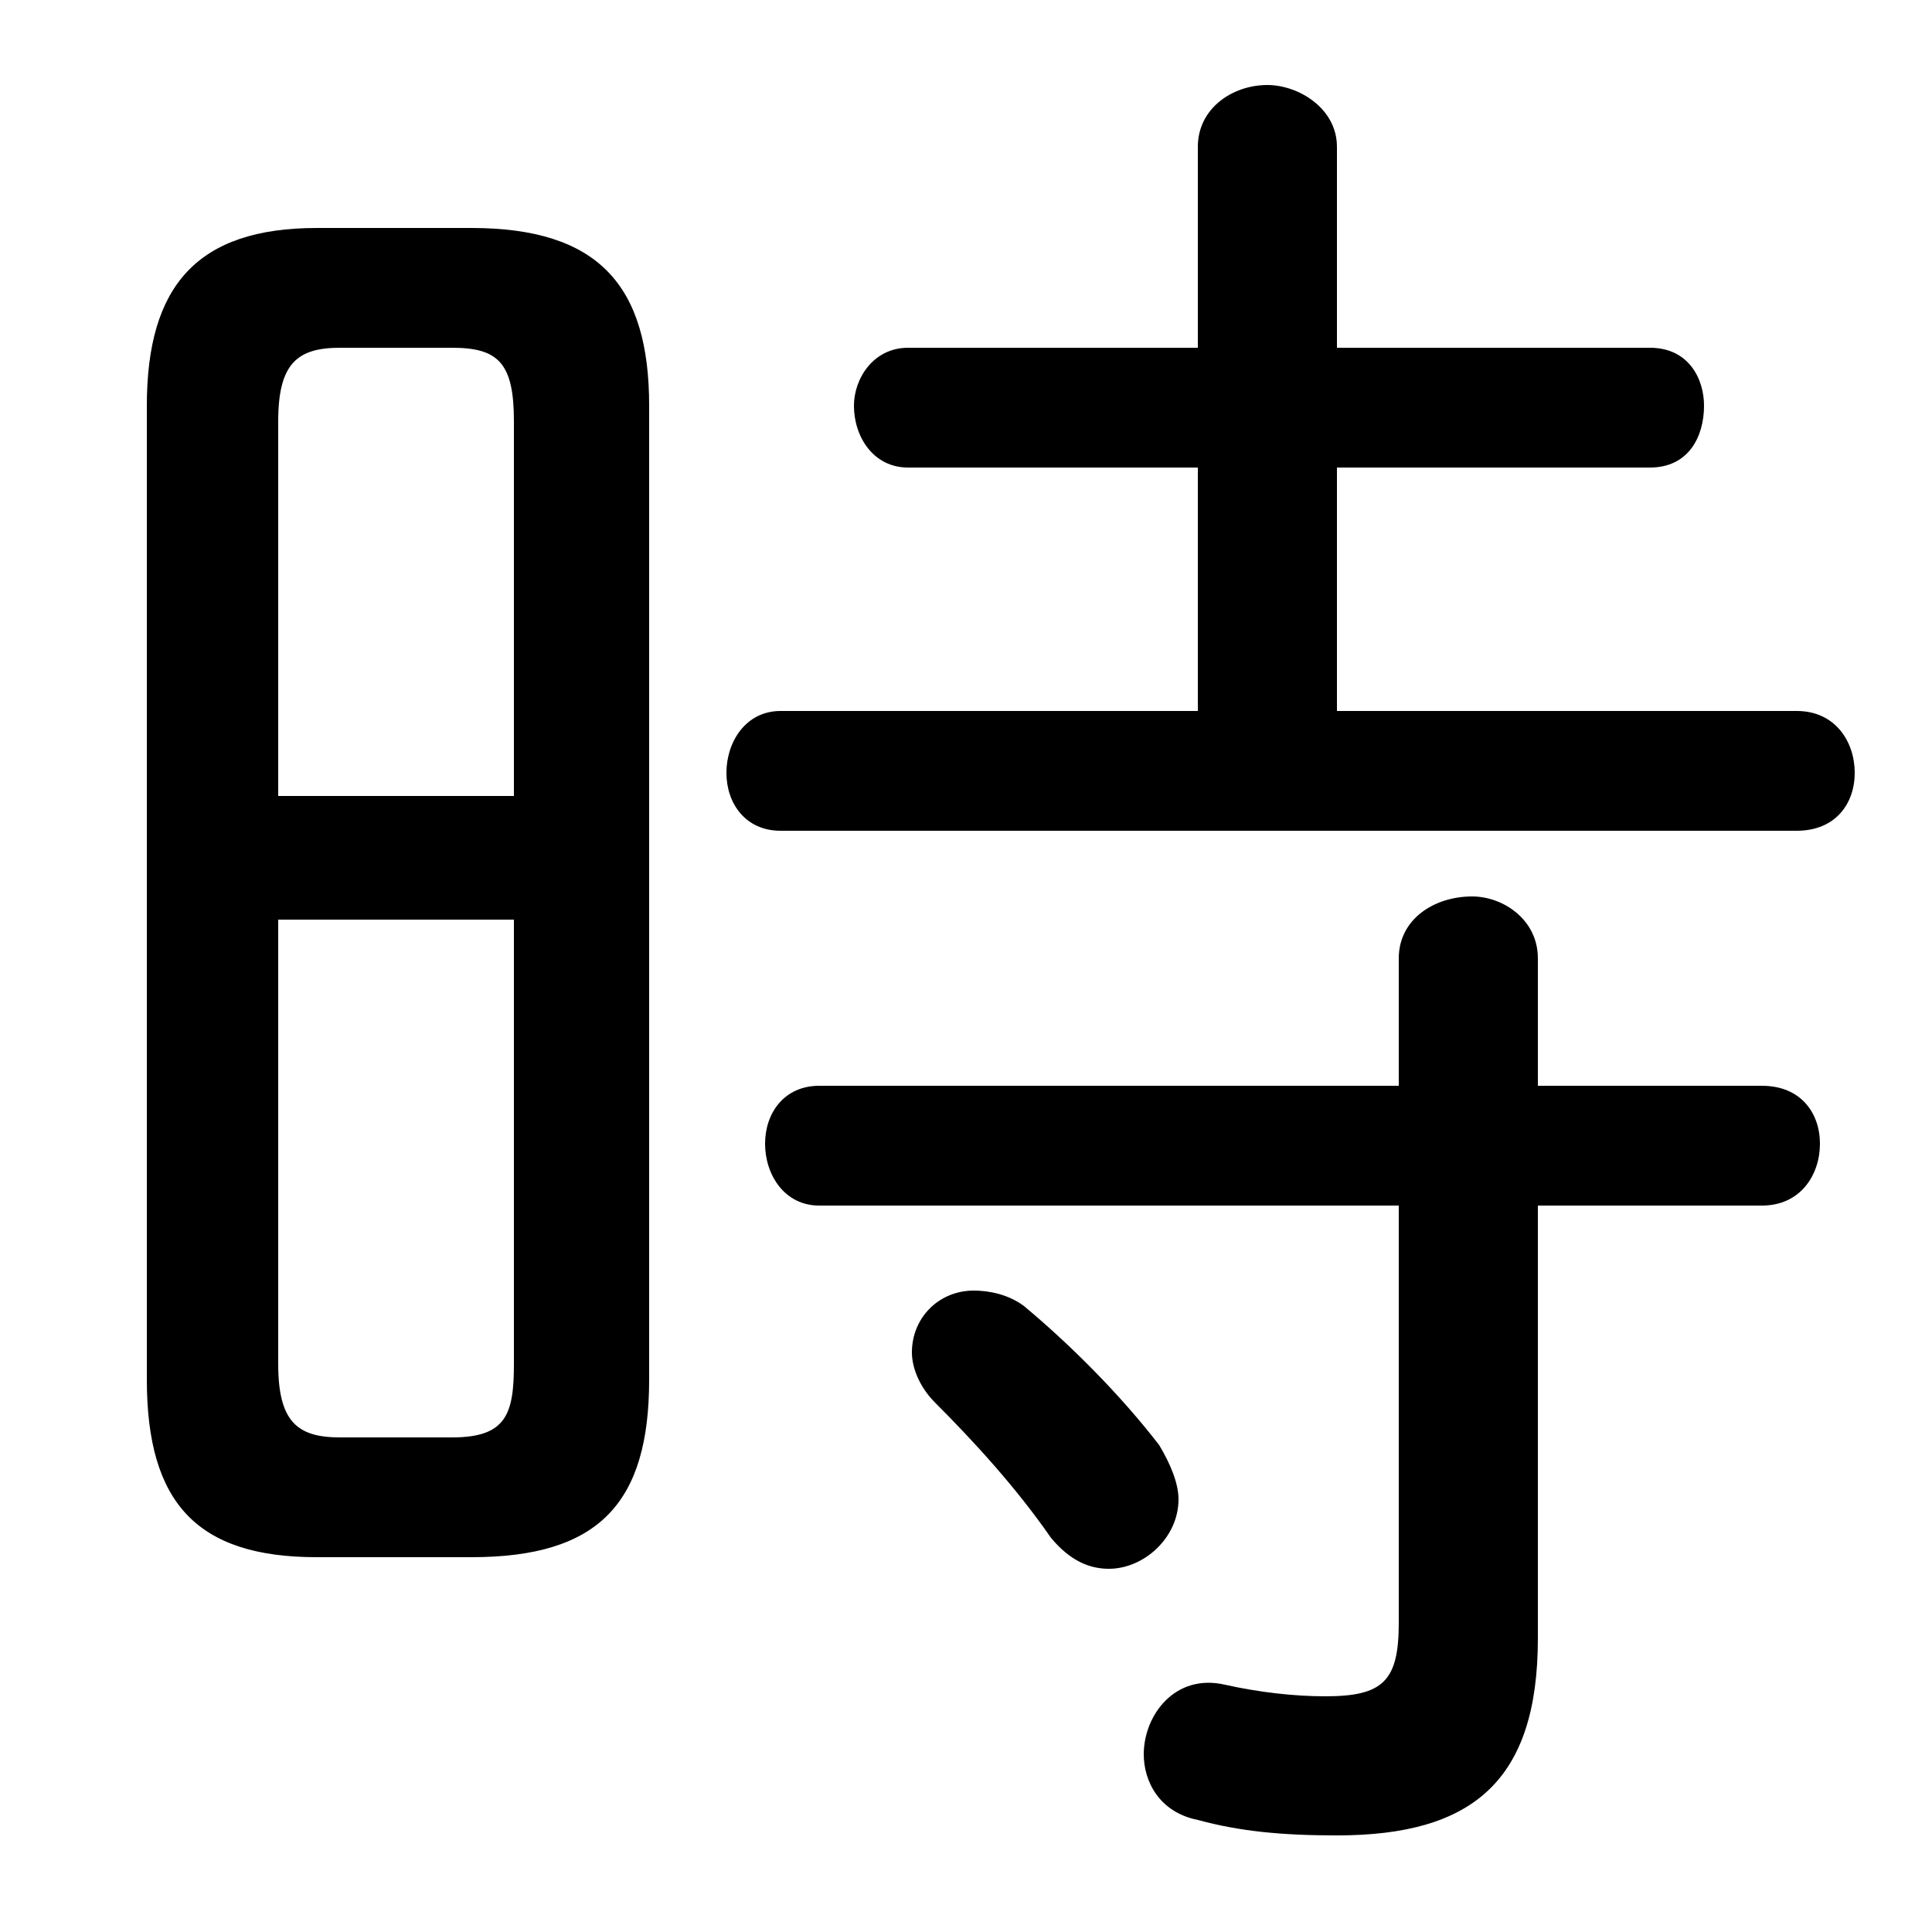 <svg xmlns="http://www.w3.org/2000/svg" viewBox="0 -44.0 50.0 50.0">
    <rect x="0" y="-44.0" width="50.0" height="50.0" fill="#808080" stroke="none"/>
    <g transform="scale(1, -1)">
        <!-- ボディの枠 -->
        <rect x="0" y="-6.0" width="50.0" height="50.0"
            stroke="white" fill="white"/>
        <!-- グリフ座標系の原点 -->
        <circle cx="0" cy="0" r="5" fill="white"/>
        <!-- グリフのアウトライン -->
        <g style="fill:black;stroke:#000000;stroke-width:0;stroke-linecap:round;stroke-linejoin:round;">
        <path d="M 12.2 3.7 C 15.5 3.7 16.8 5.1 16.8 8.3 L 16.8 33.5 C 16.8 36.6 15.5 38.1 12.2 38.1 L 8.2 38.1 C 5.1 38.1 3.8 36.6 3.8 33.5 L 3.8 8.3 C 3.8 5.1 5.1 3.7 8.2 3.7 Z M 8.8 6.8 C 7.7 6.8 7.2 7.2 7.2 8.7 L 7.2 20.2 L 13.3 20.2 L 13.3 8.7 C 13.3 7.4 13.1 6.8 11.7 6.8 Z M 13.3 23.4 L 7.2 23.4 L 7.2 33.1 C 7.2 34.6 7.7 35.0 8.8 35.0 L 11.7 35.0 C 12.9 35.0 13.3 34.6 13.3 33.1 Z M 34.6 25.6 L 34.6 31.9 L 42.7 31.9 C 43.7 31.9 44.1 32.7 44.1 33.5 C 44.1 34.2 43.7 35.0 42.7 35.0 L 34.6 35.0 L 34.6 40.2 C 34.6 41.2 33.6 41.8 32.8 41.8 C 31.9 41.8 31.0 41.2 31.0 40.2 L 31.0 35.0 L 23.5 35.0 C 22.6 35.0 22.1 34.2 22.1 33.5 C 22.1 32.7 22.6 31.9 23.5 31.9 L 31.0 31.9 L 31.0 25.6 L 20.2 25.6 C 19.3 25.6 18.8 24.8 18.8 24.0 C 18.8 23.2 19.3 22.5 20.2 22.5 L 46.5 22.5 C 47.5 22.5 48.0 23.2 48.0 24.0 C 48.0 24.8 47.5 25.6 46.5 25.6 Z M 36.2 15.9 L 21.2 15.9 C 20.3 15.9 19.8 15.2 19.8 14.4 C 19.8 13.6 20.3 12.8 21.2 12.8 L 36.2 12.8 L 36.2 2.0 C 36.2 0.5 35.8 0.1 34.3 0.1 C 33.5 0.1 32.6 0.2 31.7 0.4 C 30.4 0.7 29.6 -0.4 29.6 -1.4 C 29.6 -2.1 30.0 -2.9 31.0 -3.1 C 32.1 -3.4 33.2 -3.5 34.6 -3.5 C 38.1 -3.5 39.8 -2.1 39.8 1.6 L 39.8 12.8 L 45.6 12.8 C 46.6 12.8 47.1 13.6 47.1 14.4 C 47.1 15.2 46.6 15.9 45.6 15.9 L 39.8 15.9 L 39.8 19.2 C 39.8 20.2 38.9 20.8 38.1 20.8 C 37.1 20.8 36.2 20.2 36.2 19.2 Z M 26.5 10.2 C 26.1 10.5 25.6 10.6 25.2 10.6 C 24.3 10.6 23.6 9.9 23.6 9.0 C 23.6 8.6 23.8 8.1 24.2 7.7 C 25.2 6.7 26.3 5.5 27.2 4.2 C 27.7 3.6 28.2 3.4 28.7 3.4 C 29.6 3.4 30.5 4.2 30.5 5.2 C 30.5 5.6 30.3 6.1 30.0 6.6 C 29.0 7.9 27.7 9.2 26.5 10.2 Z"/>
    </g>
    </g>
</svg>
